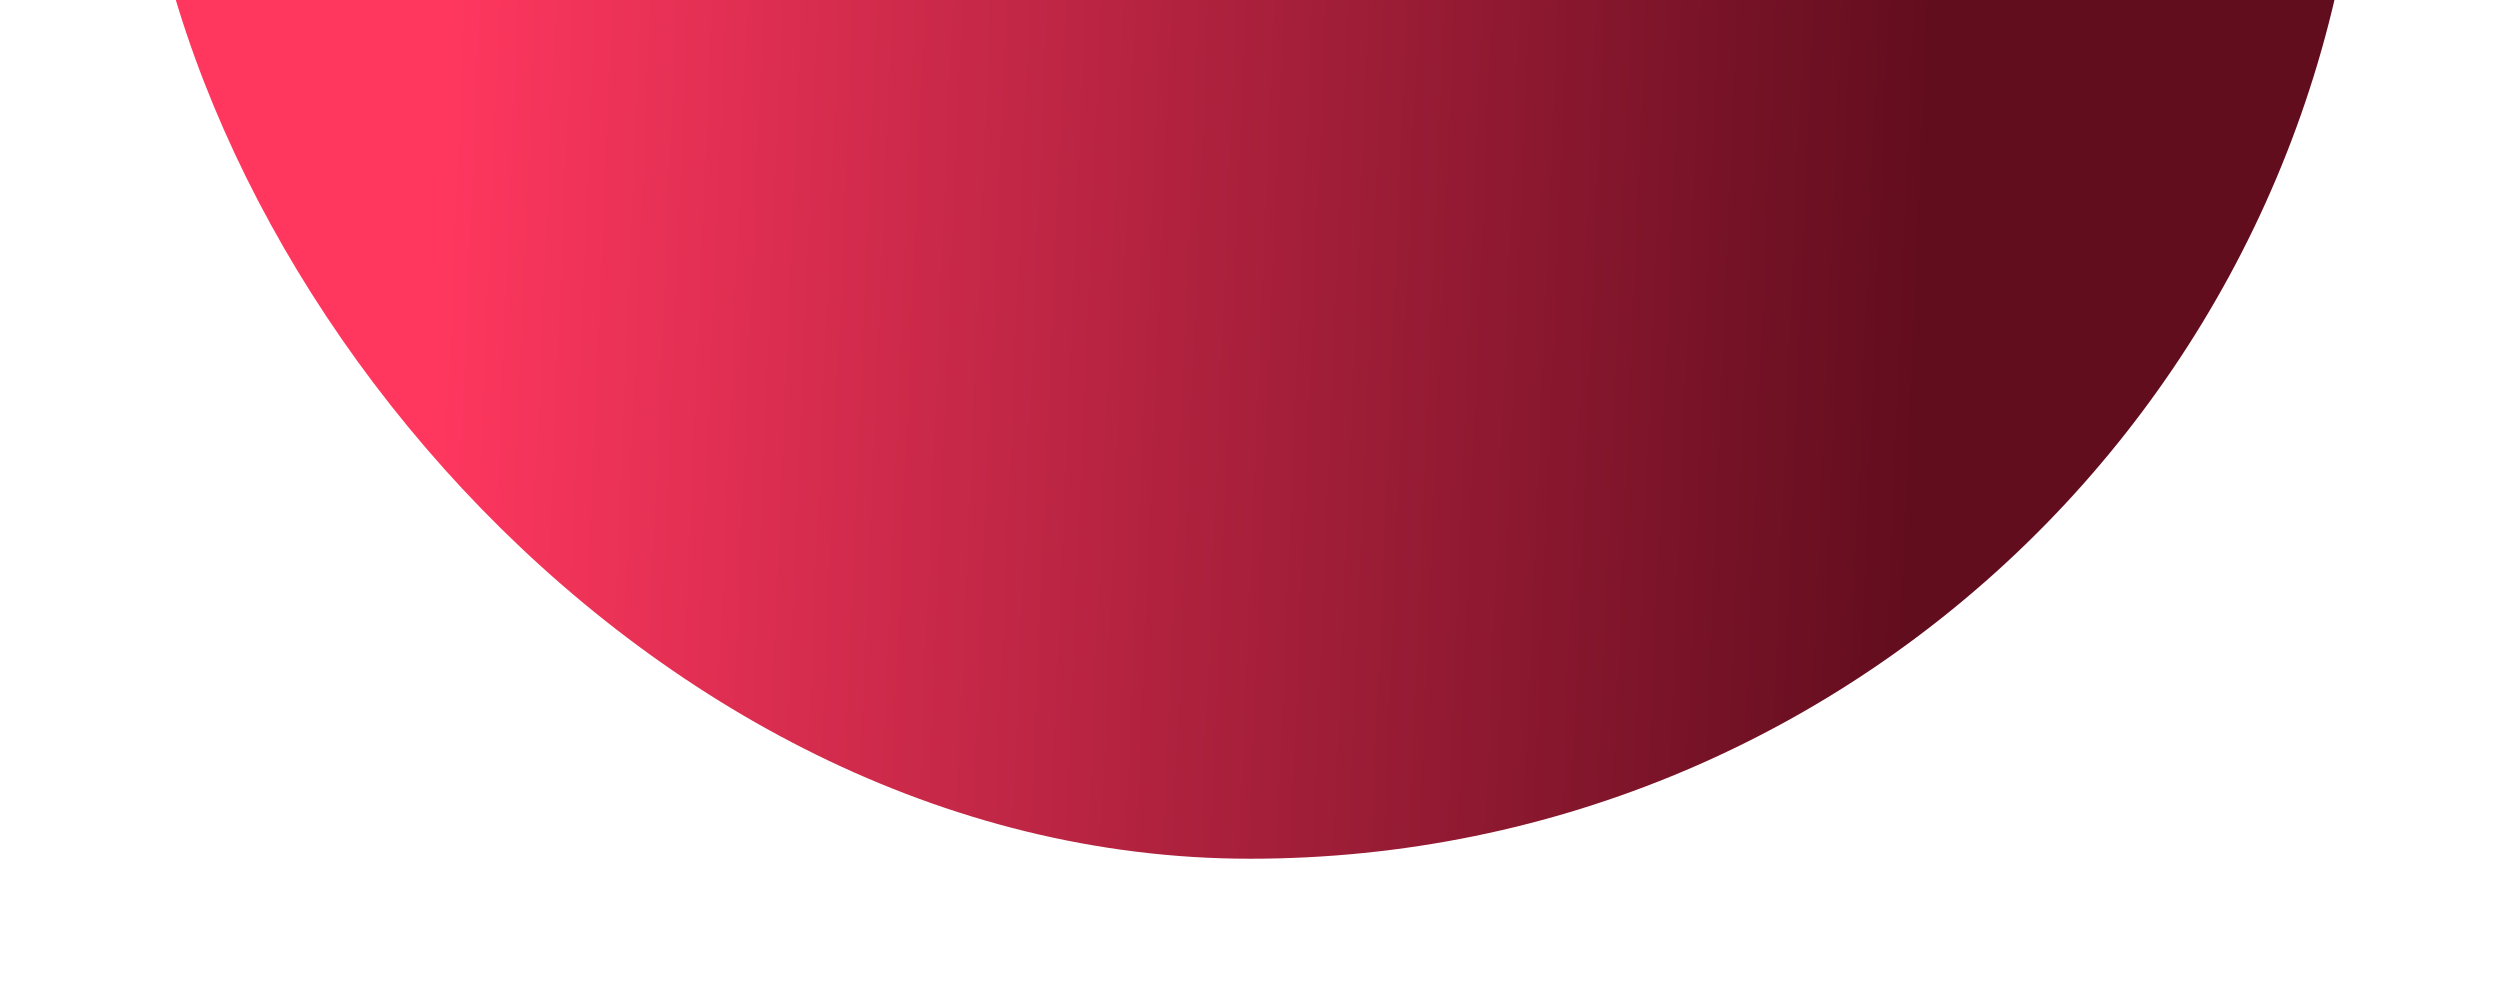 <svg width="1083" height="431" viewBox="0 0 1083 431" fill="none" xmlns="http://www.w3.org/2000/svg">
<g filter="url(#filter0_f_3165_19170)">
<rect x="59" y="-593" width="965" height="965" rx="482.5" fill="url(#paint0_linear_3165_19170)"/>
</g>
<defs>
<filter id="filter0_f_3165_19170" x="0.2" y="-651.8" width="1082.6" height="1082.6" filterUnits="userSpaceOnUse" color-interpolation-filters="sRGB">
<feFlood flood-opacity="0" result="BackgroundImageFix"/>
<feBlend mode="normal" in="SourceGraphic" in2="BackgroundImageFix" result="shape"/>
<feGaussianBlur stdDeviation="29.4" result="effect1_foregroundBlur_3165_19170"/>
</filter>
<linearGradient id="paint0_linear_3165_19170" x1="200" y1="-152" x2="842" y2="-125" gradientUnits="userSpaceOnUse">
<stop stop-color="#FF375F"/>
<stop offset="1" stop-color="#620D1E"/>
</linearGradient>
</defs>
</svg>
